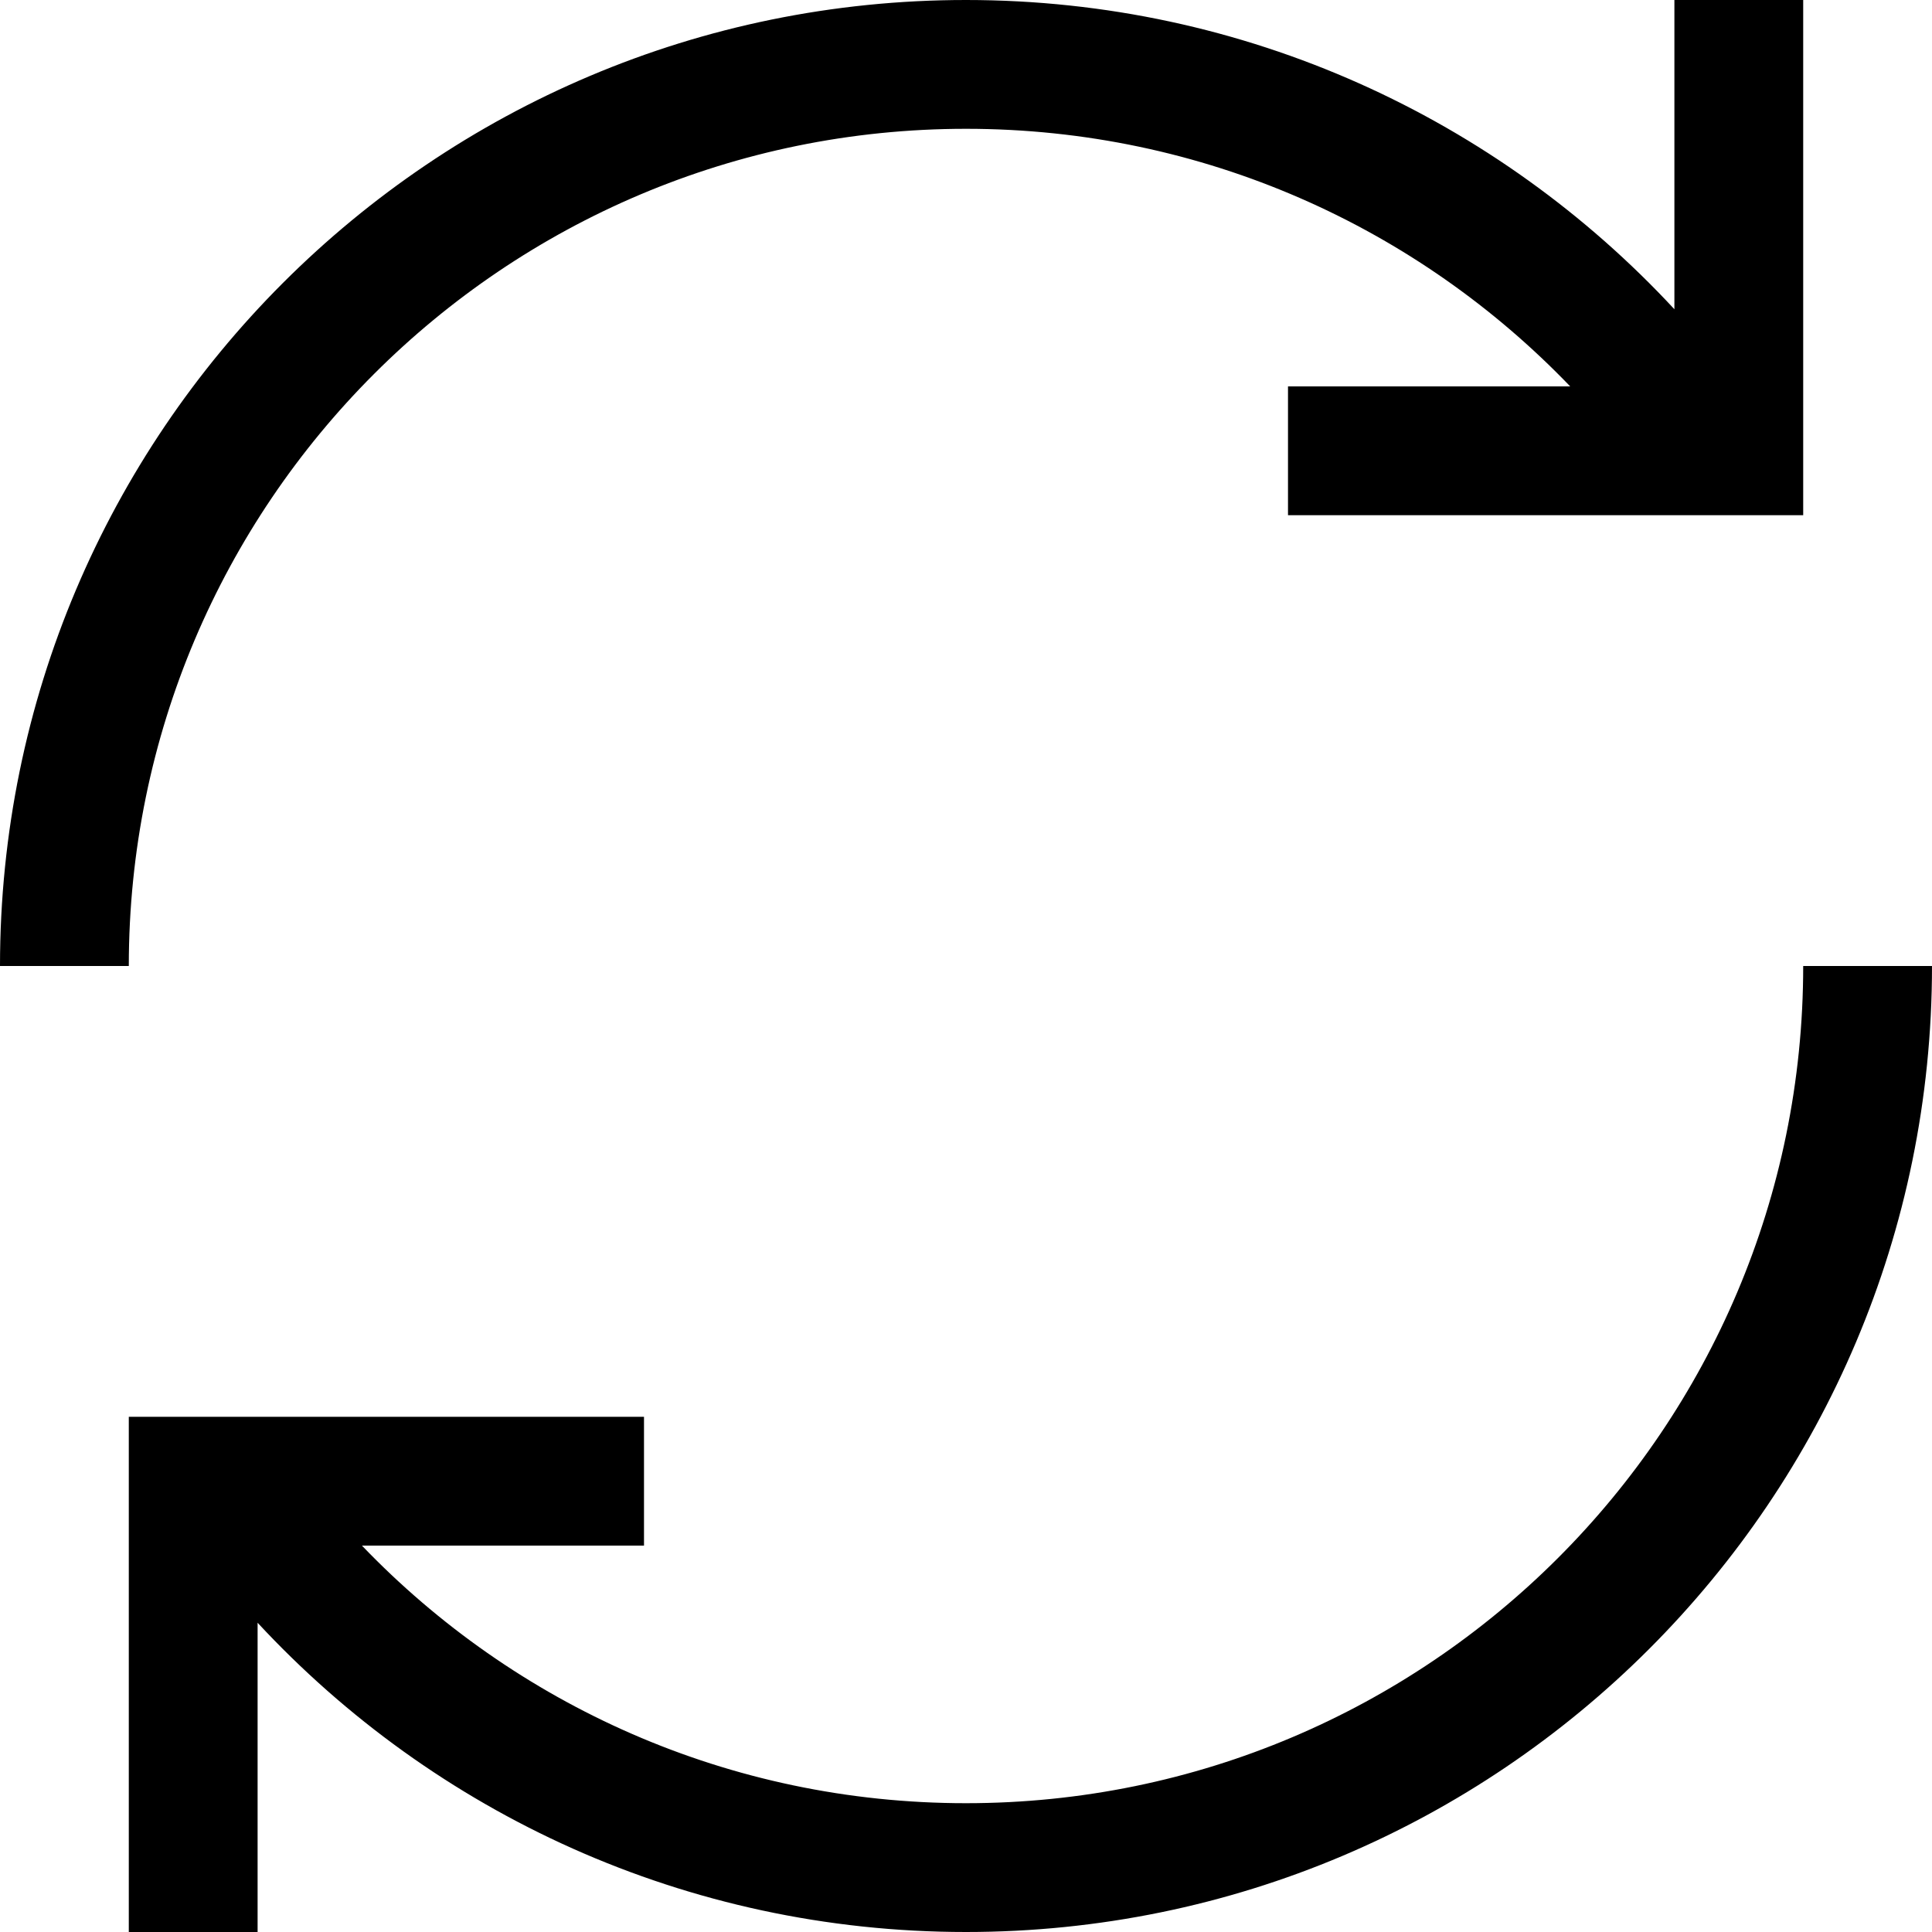 <svg xmlns="http://www.w3.org/2000/svg" viewBox="0 0 15 15" fill="currentColor"><path fill-rule="evenodd" clip-rule="evenodd" d="M7.5 1C3.91 1 1 3.91 1 7.5H0C0 3.358 3.358 0 7.5 0C9.673 0 11.631 0.925 13 2.401V0H14V4L10 4V3L12.191 3C11.007 1.767 9.343 1 7.5 1ZM7.5 14C11.09 14 14 11.09 14 7.5H15C15 11.642 11.642 15 7.5 15C5.327 15 3.369 14.075 2 12.599V15H1V11H5V12H2.81C3.993 13.233 5.657 14 7.5 14Z" fill="black"/></svg>